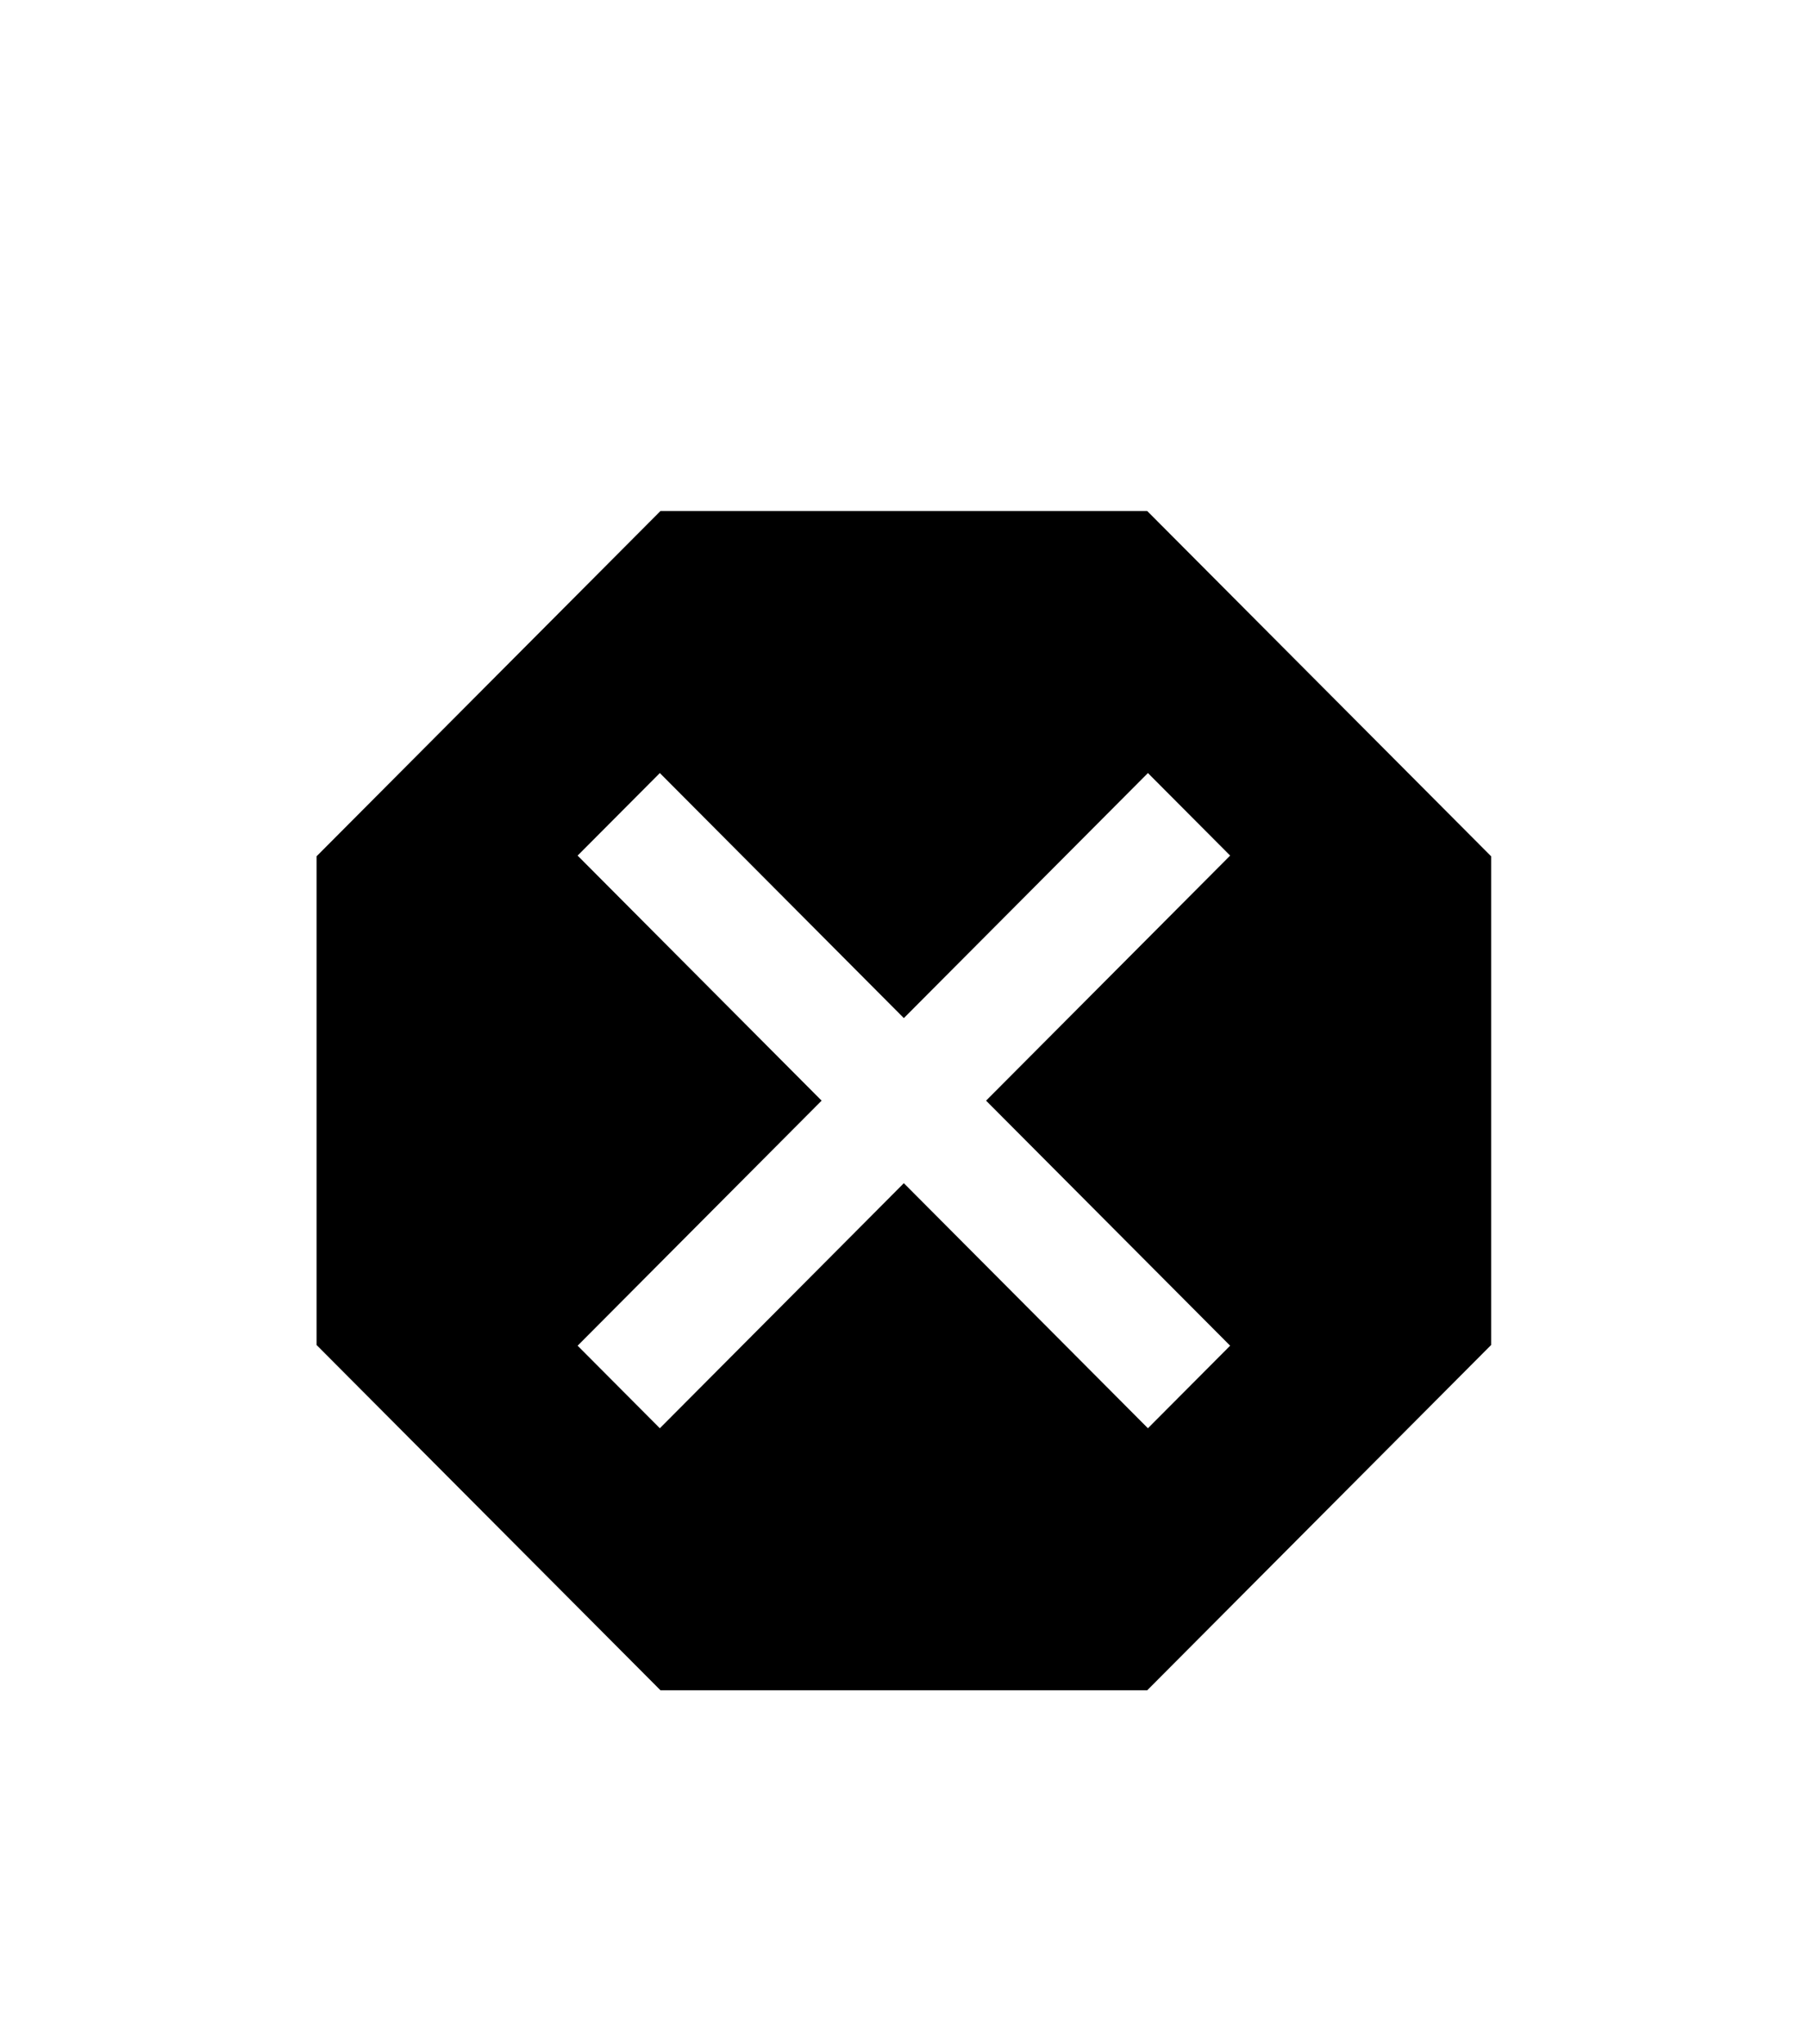 <svg width="23" height="26" viewBox="0 0 23 26" fill="none" xmlns="http://www.w3.org/2000/svg">
<g filter="url(#filter0_d_2_60)">
<path d="M14.594 2.5H8.402L4.027 6.892V13.108L8.402 17.5H14.594L18.969 13.108V6.892L14.594 2.5ZM15.649 13.117L14.603 14.167L11.498 11.05L8.394 14.167L7.348 13.117L10.452 10L7.348 6.883L8.394 5.833L11.498 8.95L14.603 5.833L15.649 6.883L12.544 10L15.649 13.117Z" fill="black"/>
</g>
<defs>
<filter id="filter0_d_2_60" x="0.027" y="2.5" width="22.942" height="23" filterUnits="userSpaceOnUse" color-interpolation-filters="sRGB">
<feFlood flood-opacity="0" result="BackgroundImageFix"/>
<feColorMatrix in="SourceAlpha" type="matrix" values="0 0 0 0 0 0 0 0 0 0 0 0 0 0 0 0 0 0 127 0" result="hardAlpha"/>
<feOffset dy="4"/>
<feGaussianBlur stdDeviation="2"/>
<feComposite in2="hardAlpha" operator="out"/>
<feColorMatrix type="matrix" values="0 0 0 0 0 0 0 0 0 0 0 0 0 0 0 0 0 0 0.25 0"/>
<feBlend mode="normal" in2="BackgroundImageFix" result="effect1_dropShadow_2_60"/>
<feBlend mode="normal" in="SourceGraphic" in2="effect1_dropShadow_2_60" result="shape"/>
</filter>
</defs>
</svg>
